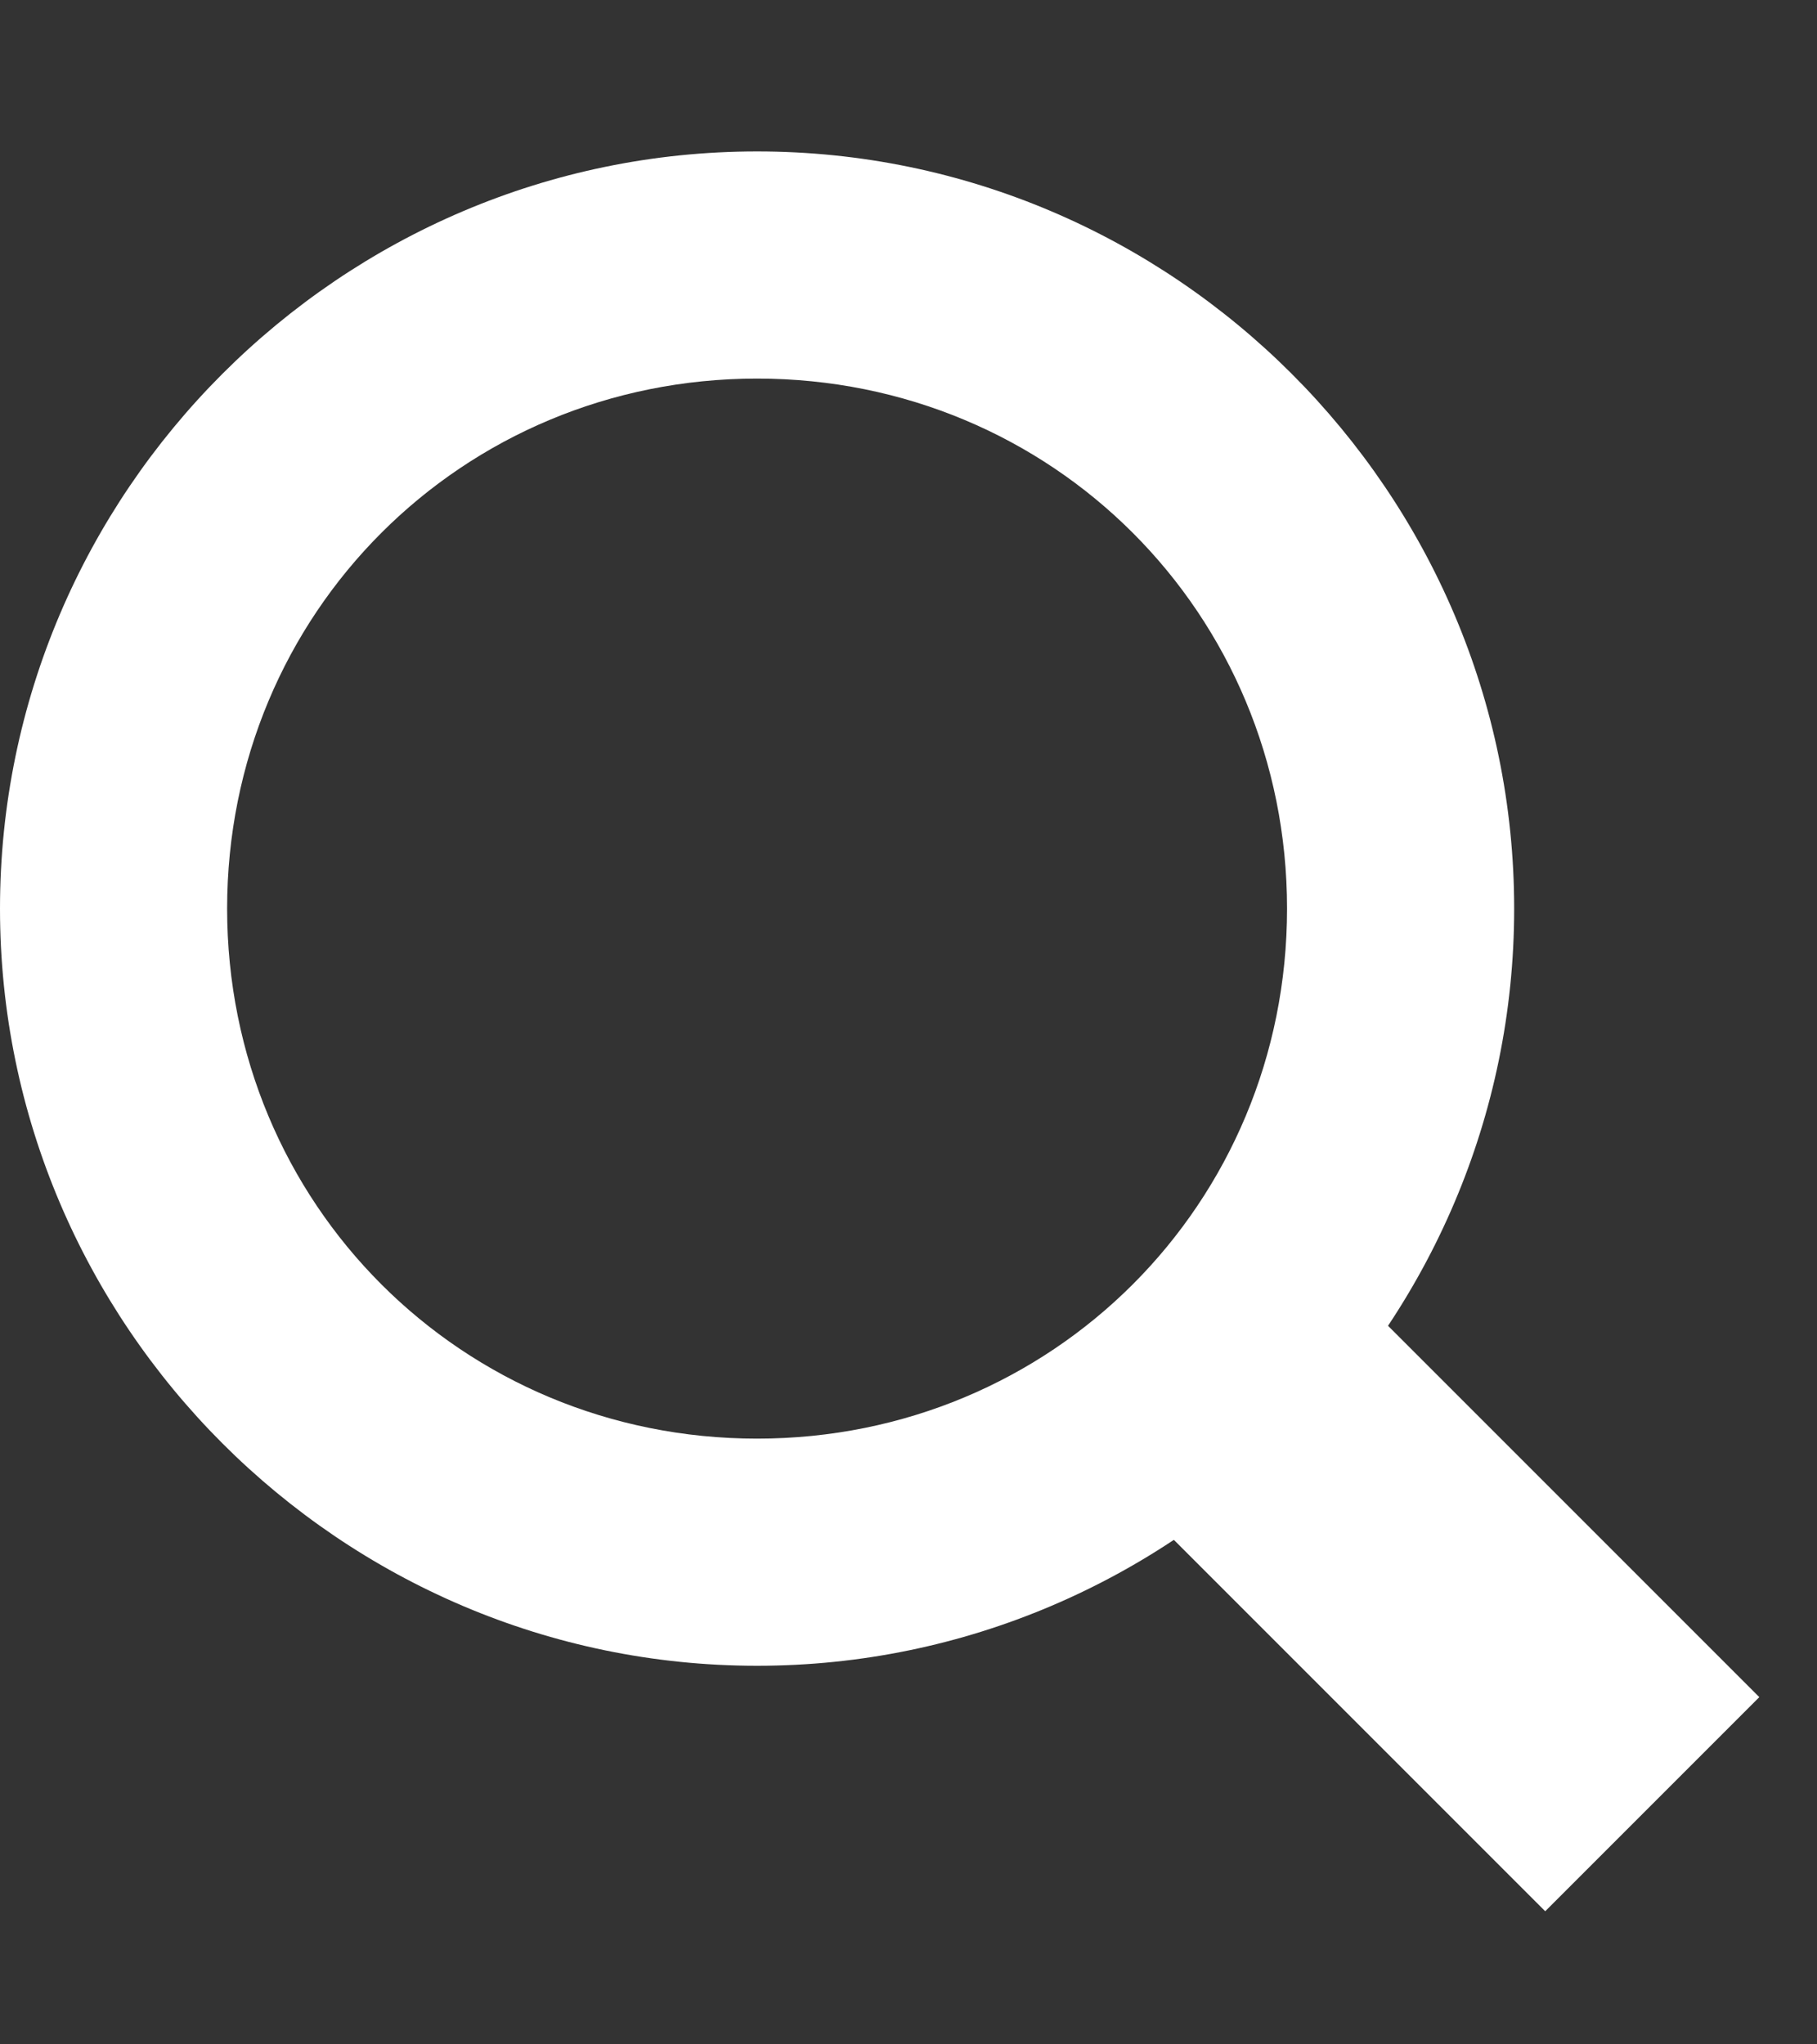 <svg version="1.1" class="svg search" xmlns="http://www.w3.org/2000/svg" xmlns:xlink="http://www.w3.org/1999/xlink" x="0px" y="0px" fill="#ffff" viewBox="0 0 24 27" style="enable-background:new 0 0 24 27;" xml:space="preserve"><rect x="0" y="0" width="24" height="27" fill="#333333" stroke="none"/><path d="M10,2C4.5,2,0,6.5,0,12s4.5,10,10,10s10-4.5,10-10S15.5,2,10,2z M10,19c-3.9,0-7-3.1-7-7s3.1-7,7-7s7,3.1,7,7S13.9,19,10,19z"></path><rect x="17" y="17" transform="matrix(0.707 -0.707 0.707 0.707 -9.284 19.586)" width="4" height="8"></rect></svg>